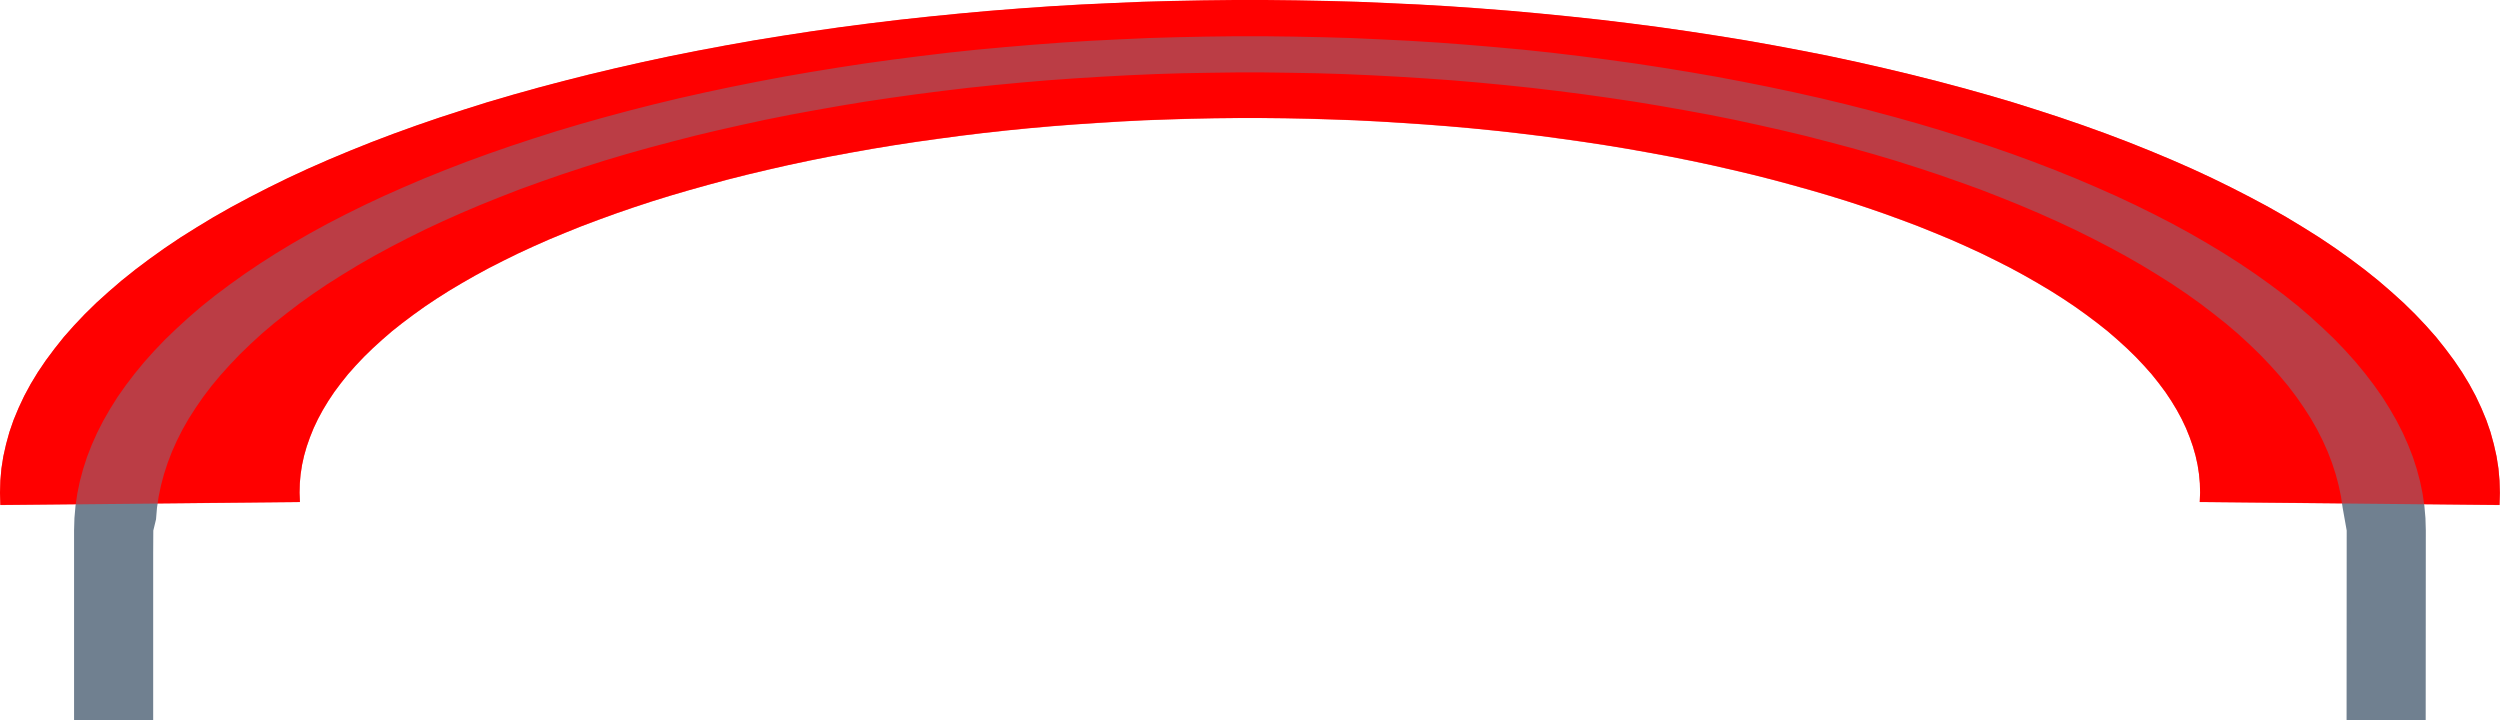 <?xml version="1.0" encoding="UTF-8"?>
<!DOCTYPE svg PUBLIC "-//W3C//DTD SVG 1.1//EN" "http://www.w3.org/Graphics/SVG/1.1/DTD/svg11.dtd">
<svg version="1.2" width="209.57mm" height="60.36mm" viewBox="4174 5126 20957 6036" preserveAspectRatio="xMidYMid" fill-rule="evenodd" stroke-width="28.222" stroke-linejoin="round" xmlns="http://www.w3.org/2000/svg" xmlns:ooo="http://xml.openoffice.org/svg/export" xmlns:xlink="http://www.w3.org/1999/xlink" xmlns:presentation="http://sun.com/xmlns/staroffice/presentation" xmlns:smil="http://www.w3.org/2001/SMIL20/" xmlns:anim="urn:oasis:names:tc:opendocument:xmlns:animation:1.0" xmlns:svg="urn:oasis:names:tc:opendocument:xmlns:svg-compatible:1.0" xml:space="preserve">
 <defs class="EmbeddedBulletChars">
  <g id="bullet-char-template-57356" transform="scale(0,-0)">
   <path d="M 580,1141 L 1163,571 580,0 -4,571 580,1141 Z"/>
  </g>
  <g id="bullet-char-template-57354" transform="scale(0,-0)">
   <path d="M 8,1128 L 1137,1128 1137,0 8,0 8,1128 Z"/>
  </g>
  <g id="bullet-char-template-10146" transform="scale(0,-0)">
   <path d="M 174,0 L 602,739 174,1481 1456,739 174,0 Z M 1358,739 L 309,1346 659,739 1358,739 Z"/>
  </g>
  <g id="bullet-char-template-10132" transform="scale(0,-0)">
   <path d="M 2015,739 L 1276,0 717,0 1260,543 174,543 174,936 1260,936 717,1481 1274,1481 2015,739 Z"/>
  </g>
  <g id="bullet-char-template-10007" transform="scale(0,-0)">
   <path d="M 0,-2 C -7,14 -16,27 -25,37 L 356,567 C 262,823 215,952 215,954 215,979 228,992 255,992 264,992 276,990 289,987 310,991 331,999 354,1012 L 381,999 492,748 772,1049 836,1024 860,1049 C 881,1039 901,1025 922,1006 886,937 835,863 770,784 769,783 710,716 594,584 L 774,223 C 774,196 753,168 711,139 L 727,119 C 717,90 699,76 672,76 641,76 570,178 457,381 L 164,-76 C 142,-110 111,-127 72,-127 30,-127 9,-110 8,-76 1,-67 -2,-52 -2,-32 -2,-23 -1,-13 0,-2 Z"/>
  </g>
  <g id="bullet-char-template-10004" transform="scale(0,-0)">
   <path d="M 285,-33 C 182,-33 111,30 74,156 52,228 41,333 41,471 41,549 55,616 82,672 116,743 169,778 240,778 293,778 328,747 346,684 L 369,508 C 377,444 397,411 428,410 L 1163,1116 C 1174,1127 1196,1133 1229,1133 1271,1133 1292,1118 1292,1087 L 1292,965 C 1292,929 1282,901 1262,881 L 442,47 C 390,-6 338,-33 285,-33 Z"/>
  </g>
  <g id="bullet-char-template-9679" transform="scale(0,-0)">
   <path d="M 813,0 C 632,0 489,54 383,161 276,268 223,411 223,592 223,773 276,916 383,1023 489,1130 632,1184 813,1184 992,1184 1136,1130 1245,1023 1353,916 1407,772 1407,592 1407,412 1353,268 1245,161 1136,54 992,0 813,0 Z"/>
  </g>
  <g id="bullet-char-template-8226" transform="scale(0,-0)">
   <path d="M 346,457 C 273,457 209,483 155,535 101,586 74,649 74,723 74,796 101,859 155,911 209,963 273,989 346,989 419,989 480,963 531,910 582,859 608,796 608,723 608,648 583,586 532,535 482,483 420,457 346,457 Z"/>
  </g>
  <g id="bullet-char-template-8211" transform="scale(0,-0)">
   <path d="M -4,459 L 1135,459 1135,606 -4,606 -4,459 Z"/>
  </g>
  <g id="bullet-char-template-61548" transform="scale(0,-0)">
   <path d="M 173,740 C 173,903 231,1043 346,1159 462,1274 601,1332 765,1332 928,1332 1067,1274 1183,1159 1299,1043 1357,903 1357,740 1357,577 1299,437 1183,322 1067,206 928,148 765,148 601,148 462,206 346,322 231,437 173,577 173,740 Z"/>
  </g>
 </defs>
 <g class="Page">
  <g class="com.sun.star.drawing.PolyPolygonShape">
   <g id="id3">
    <rect class="BoundingBox" stroke="none" fill="none" x="4174" y="5126" width="20957" height="4234"/>
    <path fill="rgb(255,0,0)" stroke="none" d="M 25127,9359 L 25130,9257 25127,9155 25118,9053 25102,8951 25079,8849 25051,8747 25016,8646 24974,8545 24927,8445 24873,8345 24813,8246 24746,8147 24673,8049 24595,7951 24510,7855 24419,7759 24322,7664 24219,7571 24111,7478 23996,7386 23876,7296 23750,7206 23619,7118 23482,7032 23340,6946 23192,6862 23039,6780 22881,6699 22718,6619 22550,6541 22377,6465 22200,6391 22018,6318 21831,6247 21640,6178 21445,6111 21245,6046 21042,5982 20834,5921 20623,5862 20408,5805 20190,5750 19968,5697 19743,5646 19515,5597 19283,5551 19049,5507 18813,5465 18573,5426 18332,5389 18088,5354 17842,5322 17594,5292 17344,5265 17093,5240 16840,5217 16586,5197 16330,5179 16074,5164 15816,5152 15558,5141 15300,5134 15041,5129 14782,5126 14522,5126 14263,5129 14004,5134 13746,5141 13488,5152 13230,5164 12974,5179 12718,5197 12464,5217 12211,5240 11960,5265 11710,5292 11462,5322 11216,5354 10972,5389 10731,5426 10491,5465 10255,5507 10021,5551 9790,5597 9561,5646 9336,5697 9114,5750 8896,5805 8681,5862 8470,5921 8262,5982 8059,6046 7859,6111 7664,6178 7473,6247 7286,6318 7104,6391 6927,6465 6754,6541 6586,6619 6423,6699 6265,6780 6112,6862 5964,6946 5822,7032 5685,7118 5554,7206 5428,7296 5308,7386 5193,7478 5085,7571 4982,7664 4885,7759 4794,7855 4709,7951 4631,8049 4558,8147 4491,8246 4431,8345 4377,8445 4330,8545 4288,8646 4253,8747 4225,8849 4202,8951 4186,9053 4177,9155 4174,9257 4177,9359 6688,9334 6685,9256 6687,9178 6694,9101 6706,9023 6723,8946 6745,8869 6772,8792 6803,8715 6839,8639 6880,8563 6926,8487 6976,8412 7032,8337 7091,8263 7156,8190 7225,8117 7299,8045 7377,7974 7459,7903 7546,7834 7638,7765 7733,7697 7833,7630 7937,7564 8046,7499 8158,7435 8274,7372 8394,7311 8518,7250 8646,7191 8777,7133 8912,7077 9051,7021 9192,6968 9338,6915 9486,6864 9638,6814 9793,6766 9950,6720 10111,6675 10274,6631 10440,6589 10609,6549 10780,6510 10954,6473 11129,6438 11307,6405 11487,6373 11669,6343 11853,6315 12038,6289 12225,6264 12414,6241 12604,6220 12795,6201 12987,6184 13181,6169 13375,6156 13570,6144 13766,6134 13962,6127 14158,6121 14355,6117 14552,6115 14750,6115 14947,6117 15144,6121 15340,6127 15536,6134 15732,6144 15927,6156 16121,6169 16315,6184 16507,6201 16698,6220 16888,6241 17077,6264 17264,6289 17449,6315 17633,6343 17815,6373 17995,6405 18173,6438 18348,6473 18522,6510 18693,6549 18862,6589 19028,6631 19191,6675 19352,6720 19509,6766 19664,6814 19816,6864 19964,6915 20110,6968 20251,7021 20390,7077 20525,7133 20656,7191 20784,7250 20908,7311 21028,7372 21144,7435 21256,7499 21365,7564 21469,7630 21569,7697 21664,7765 21756,7834 21843,7903 21925,7974 22003,8045 22077,8117 22146,8190 22211,8263 22270,8337 22326,8412 22376,8487 22422,8563 22463,8639 22499,8715 22530,8792 22557,8869 22579,8946 22596,9023 22608,9101 22615,9178 22617,9256 22614,9334 25127,9359 Z"/>
   </g>
  </g>
  <g class="com.sun.star.drawing.PolyPolygonShape">
   <g id="id4">
    <rect class="BoundingBox" stroke="none" fill="none" x="4808" y="5443" width="19689" height="5719"/>
    <path fill="rgb(112,128,144)" stroke="none" d="M 23860,9572 L 23826,9381 23812,9286 23792,9191 23767,9097 23736,9002 23700,8908 23658,8814 23611,8721 23558,8628 23499,8536 23436,8445 23367,8354 23292,8264 23212,8175 23127,8086 23037,7999 22942,7912 22842,7827 22736,7743 22626,7659 22511,7577 22391,7496 22266,7417 22136,7338 22002,7261 21864,7186 21721,7112 21574,7039 21422,6968 21267,6899 21107,6831 20943,6765 20776,6700 20604,6638 20430,6577 20251,6518 20069,6460 19884,6405 19696,6352 19504,6301 19310,6251 19113,6204 18913,6159 18710,6115 18505,6074 18298,6036 18088,5999 17876,5964 17662,5932 17447,5902 17229,5874 17010,5848 16790,5825 16569,5804 16346,5785 16122,5769 15897,5755 15672,5743 15445,5733 15219,5726 14992,5722 14765,5719 14537,5719 14310,5722 14083,5726 13857,5733 13630,5743 13405,5755 13180,5769 12956,5785 12733,5804 12512,5825 12291,5848 12073,5874 11855,5902 11640,5932 11426,5964 11214,5999 11004,6036 10797,6074 10592,6115 10389,6159 10189,6204 9992,6251 9798,6301 9606,6352 9418,6405 9233,6460 9051,6518 8872,6577 8697,6638 8526,6700 8359,6765 8195,6831 8035,6899 7880,6968 7728,7039 7581,7112 7438,7186 7300,7261 7166,7338 7036,7417 6911,7496 6791,7577 6676,7659 6566,7743 6460,7827 6360,7912 6265,7999 6175,8086 6090,8175 6010,8264 5935,8354 5866,8445 5803,8536 5744,8628 5691,8721 5644,8814 5602,8908 5566,9002 5535,9097 5510,9191 5490,9286 5476,9381 5468,9477 5445,9572 5444,9763 5444,11160 4809,11160 4809,9572 4812,9470 4821,9368 4836,9266 4857,9164 4884,9063 4917,8961 4956,8861 5001,8760 5052,8660 5109,8561 5171,8462 5240,8364 5314,8267 5393,8171 5479,8075 5570,7980 5667,7887 5769,7794 5876,7702 5989,7612 6108,7523 6231,7435 6360,7348 6493,7263 6632,7179 6776,7096 6924,7015 7077,6936 7235,6858 7397,6782 7564,6708 7735,6635 7911,6564 8090,6495 8274,6428 8461,6363 8652,6300 8847,6238 9045,6179 9247,6122 9452,6067 9660,6014 9872,5963 10086,5915 10303,5869 10523,5825 10745,5783 10970,5744 11197,5707 11426,5672 11657,5640 11890,5610 12124,5582 12360,5557 12598,5535 12836,5515 13076,5497 13317,5482 13559,5470 13801,5459 14044,5452 14287,5447 14530,5444 14774,5444 15017,5447 15260,5452 15503,5459 15745,5470 15987,5482 16228,5497 16468,5515 16706,5535 16944,5557 17180,5582 17414,5610 17647,5640 17878,5672 18107,5707 18334,5744 18559,5783 18781,5825 19001,5869 19218,5915 19432,5963 19644,6014 19852,6067 20057,6122 20259,6179 20457,6238 20652,6300 20843,6363 21031,6428 21214,6495 21393,6564 21569,6635 21740,6708 21907,6782 22069,6858 22227,6936 22380,7015 22528,7096 22672,7179 22811,7263 22944,7348 23073,7435 23196,7523 23315,7612 23428,7702 23535,7794 23637,7887 23734,7980 23825,8075 23911,8171 23990,8267 24064,8364 24133,8462 24195,8561 24252,8660 24303,8760 24348,8861 24387,8961 24420,9063 24447,9164 24468,9266 24483,9368 24492,9470 24495,9572 24494,11160 23859,11160 23860,9572 Z"/>
    <path fill="none" stroke="rgb(112,128,144)" d="M 23860,9572 L 23826,9381 23812,9286 23792,9191 23767,9097 23736,9002 23700,8908 23658,8814 23611,8721 23558,8628 23499,8536 23436,8445 23367,8354 23292,8264 23212,8175 23127,8086 23037,7999 22942,7912 22842,7827 22736,7743 22626,7659 22511,7577 22391,7496 22266,7417 22136,7338 22002,7261 21864,7186 21721,7112 21574,7039 21422,6968 21267,6899 21107,6831 20943,6765 20776,6700 20604,6638 20430,6577 20251,6518 20069,6460 19884,6405 19696,6352 19504,6301 19310,6251 19113,6204 18913,6159 18710,6115 18505,6074 18298,6036 18088,5999 17876,5964 17662,5932 17447,5902 17229,5874 17010,5848 16790,5825 16569,5804 16346,5785 16122,5769 15897,5755 15672,5743 15445,5733 15219,5726 14992,5722 14765,5719 14537,5719 14310,5722 14083,5726 13857,5733 13630,5743 13405,5755 13180,5769 12956,5785 12733,5804 12512,5825 12291,5848 12073,5874 11855,5902 11640,5932 11426,5964 11214,5999 11004,6036 10797,6074 10592,6115 10389,6159 10189,6204 9992,6251 9798,6301 9606,6352 9418,6405 9233,6460 9051,6518 8872,6577 8697,6638 8526,6700 8359,6765 8195,6831 8035,6899 7880,6968 7728,7039 7581,7112 7438,7186 7300,7261 7166,7338 7036,7417 6911,7496 6791,7577 6676,7659 6566,7743 6460,7827 6360,7912 6265,7999 6175,8086 6090,8175 6010,8264 5935,8354 5866,8445 5803,8536 5744,8628 5691,8721 5644,8814 5602,8908 5566,9002 5535,9097 5510,9191 5490,9286 5476,9381 5468,9477 5445,9572 5444,9763 5444,11160 4809,11160 4809,9572 4812,9470 4821,9368 4836,9266 4857,9164 4884,9063 4917,8961 4956,8861 5001,8760 5052,8660 5109,8561 5171,8462 5240,8364 5314,8267 5393,8171 5479,8075 5570,7980 5667,7887 5769,7794 5876,7702 5989,7612 6108,7523 6231,7435 6360,7348 6493,7263 6632,7179 6776,7096 6924,7015 7077,6936 7235,6858 7397,6782 7564,6708 7735,6635 7911,6564 8090,6495 8274,6428 8461,6363 8652,6300 8847,6238 9045,6179 9247,6122 9452,6067 9660,6014 9872,5963 10086,5915 10303,5869 10523,5825 10745,5783 10970,5744 11197,5707 11426,5672 11657,5640 11890,5610 12124,5582 12360,5557 12598,5535 12836,5515 13076,5497 13317,5482 13559,5470 13801,5459 14044,5452 14287,5447 14530,5444 14774,5444 15017,5447 15260,5452 15503,5459 15745,5470 15987,5482 16228,5497 16468,5515 16706,5535 16944,5557 17180,5582 17414,5610 17647,5640 17878,5672 18107,5707 18334,5744 18559,5783 18781,5825 19001,5869 19218,5915 19432,5963 19644,6014 19852,6067 20057,6122 20259,6179 20457,6238 20652,6300 20843,6363 21031,6428 21214,6495 21393,6564 21569,6635 21740,6708 21907,6782 22069,6858 22227,6936 22380,7015 22528,7096 22672,7179 22811,7263 22944,7348 23073,7435 23196,7523 23315,7612 23428,7702 23535,7794 23637,7887 23734,7980 23825,8075 23911,8171 23990,8267 24064,8364 24133,8462 24195,8561 24252,8660 24303,8760 24348,8861 24387,8961 24420,9063 24447,9164 24468,9266 24483,9368 24492,9470 24495,9572 24494,11160 23859,11160 23860,9572 Z"/>
   </g>
  </g>
  <g class="com.sun.star.drawing.PolyPolygonShape">
   <g id="id5">
    <rect class="BoundingBox" stroke="none" fill="none" x="4174" y="5127" width="20957" height="4234"/>
    <path fill="rgb(255,0,0)" fill-opacity="0.522" stroke="none" d="M 25127,9360 L 25130,9258 25127,9156 25118,9054 25102,8952 25079,8850 25051,8748 25016,8647 24974,8546 24927,8446 24873,8346 24813,8247 24746,8148 24673,8050 24595,7952 24510,7856 24419,7760 24322,7665 24219,7572 24111,7479 23996,7387 23876,7297 23750,7207 23619,7119 23482,7033 23340,6947 23192,6863 23039,6781 22881,6700 22718,6620 22550,6542 22377,6466 22200,6392 22018,6319 21831,6248 21640,6179 21445,6112 21245,6047 21042,5983 20834,5922 20623,5863 20408,5806 20190,5751 19968,5698 19743,5647 19515,5598 19283,5552 19049,5508 18813,5466 18573,5427 18332,5390 18088,5355 17842,5323 17594,5293 17344,5266 17093,5241 16840,5218 16586,5198 16330,5180 16074,5165 15816,5153 15558,5142 15300,5135 15041,5130 14782,5127 14522,5127 14263,5130 14004,5135 13746,5142 13488,5153 13230,5165 12974,5180 12718,5198 12464,5218 12211,5241 11960,5266 11710,5293 11462,5323 11216,5355 10972,5390 10731,5427 10491,5466 10255,5508 10021,5552 9790,5598 9561,5647 9336,5698 9114,5751 8896,5806 8681,5863 8470,5922 8262,5983 8059,6047 7859,6112 7664,6179 7473,6248 7286,6319 7104,6392 6927,6466 6754,6542 6586,6620 6423,6700 6265,6781 6112,6863 5964,6947 5822,7033 5685,7119 5554,7207 5428,7297 5308,7387 5193,7479 5085,7572 4982,7665 4885,7760 4794,7856 4709,7952 4631,8050 4558,8148 4491,8247 4431,8346 4377,8446 4330,8546 4288,8647 4253,8748 4225,8850 4202,8952 4186,9054 4177,9156 4174,9258 4177,9360 6688,9335 6685,9257 6687,9179 6694,9102 6706,9024 6723,8947 6745,8870 6772,8793 6803,8716 6839,8640 6880,8564 6926,8488 6976,8413 7032,8338 7091,8264 7156,8191 7225,8118 7299,8046 7377,7975 7459,7904 7546,7835 7638,7766 7733,7698 7833,7631 7937,7565 8046,7500 8158,7436 8274,7373 8394,7312 8518,7251 8646,7192 8777,7134 8912,7078 9051,7022 9192,6969 9338,6916 9486,6865 9638,6815 9793,6767 9950,6721 10111,6676 10274,6632 10440,6590 10609,6550 10780,6511 10954,6474 11129,6439 11307,6406 11487,6374 11669,6344 11853,6316 12038,6290 12225,6265 12414,6242 12604,6221 12795,6202 12987,6185 13181,6170 13375,6157 13570,6145 13766,6135 13962,6128 14158,6122 14355,6118 14552,6116 14750,6116 14947,6118 15144,6122 15340,6128 15536,6135 15732,6145 15927,6157 16121,6170 16315,6185 16507,6202 16698,6221 16888,6242 17077,6265 17264,6290 17449,6316 17633,6344 17815,6374 17995,6406 18173,6439 18348,6474 18522,6511 18693,6550 18862,6590 19028,6632 19191,6676 19352,6721 19509,6767 19664,6815 19816,6865 19964,6916 20110,6969 20251,7022 20390,7078 20525,7134 20656,7192 20784,7251 20908,7312 21028,7373 21144,7436 21256,7500 21365,7565 21469,7631 21569,7698 21664,7766 21756,7835 21843,7904 21925,7975 22003,8046 22077,8118 22146,8191 22211,8264 22270,8338 22326,8413 22376,8488 22422,8564 22463,8640 22499,8716 22530,8793 22557,8870 22579,8947 22596,9024 22608,9102 22615,9179 22617,9257 22614,9335 25127,9360 Z"/>
   </g>
  </g>
 </g>
</svg>